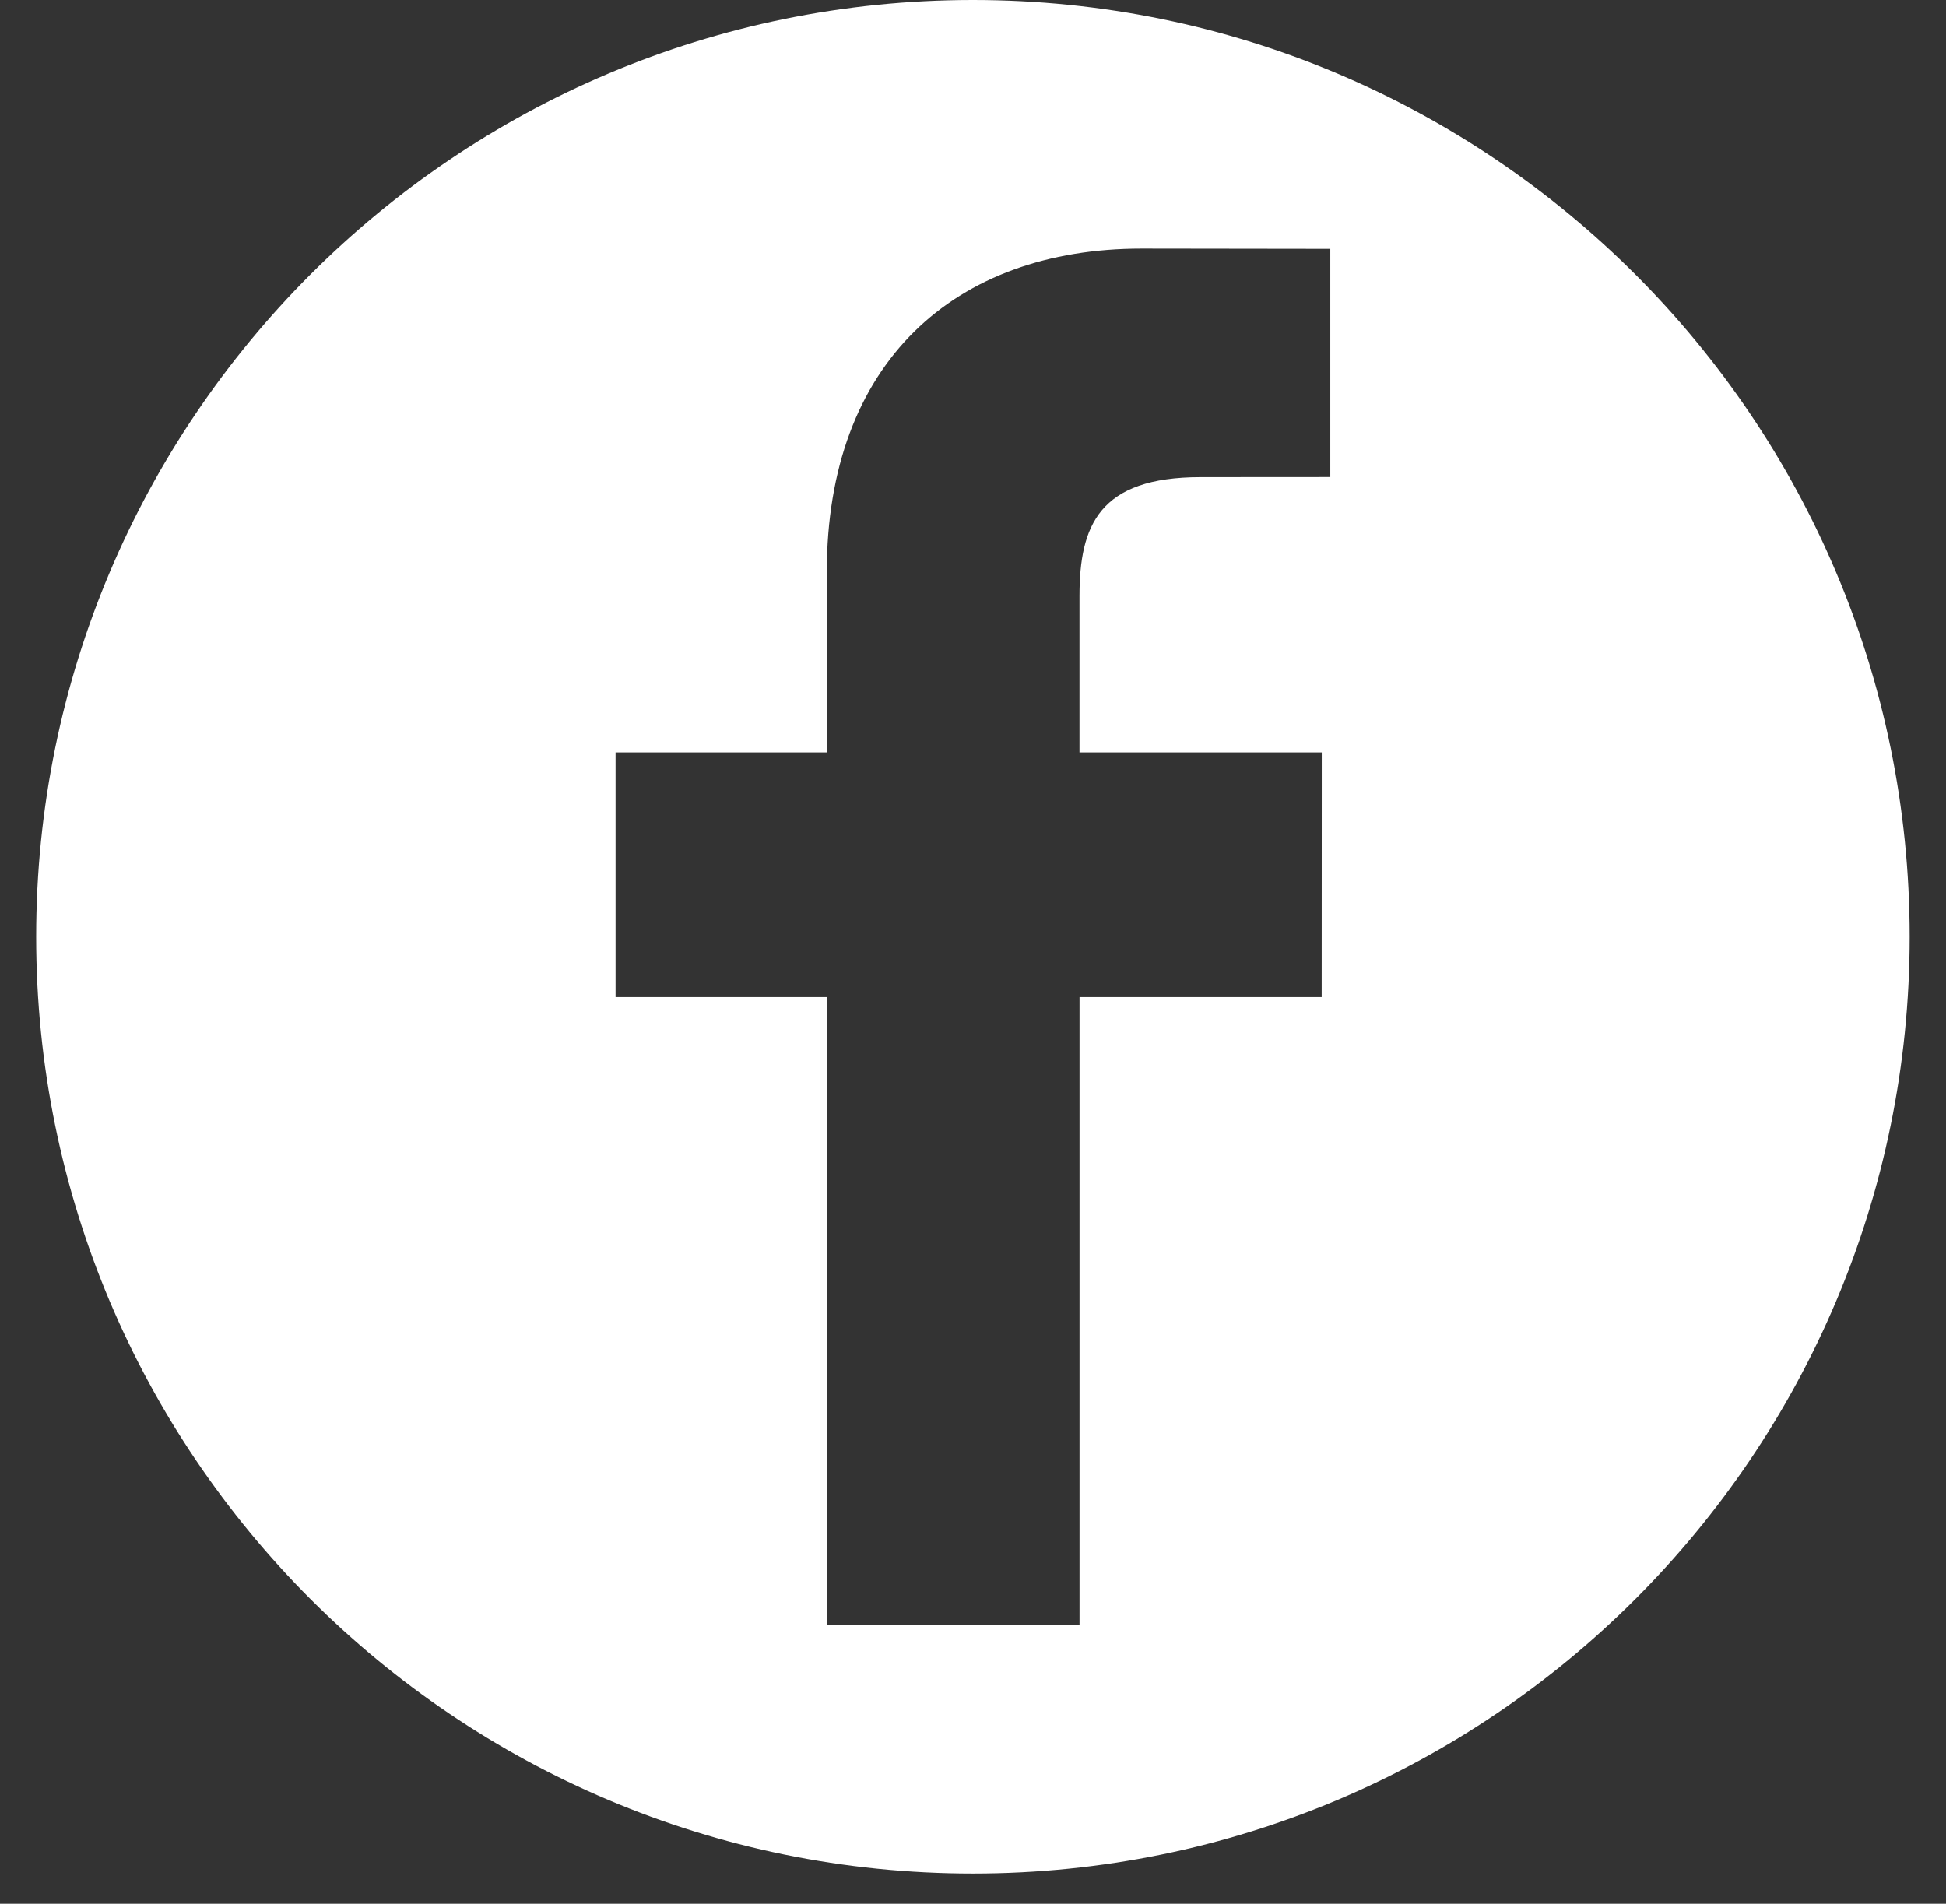 <svg width="46" height="45" viewBox="0 0 46 45" fill="none" xmlns="http://www.w3.org/2000/svg">
<rect x="0" y="0" width="46" height="45" fill="#333333" stroke="none"/>
<path d="M22.998 0C10.769 0 0.855 9.914 0.855 22.143C0.855 34.372 10.769 44.286 22.998 44.286C35.227 44.286 45.141 34.372 45.141 22.143C45.141 9.914 35.227 0 22.998 0ZM31.446 11.276L28.383 11.278C25.982 11.278 25.517 12.419 25.517 14.094V17.786H31.244L31.242 23.569H25.518V38.41H19.544V23.569H14.551V17.786H19.544V13.521C19.544 8.571 22.568 5.876 26.983 5.876L31.446 5.882V11.276H31.446Z" fill="white"/>
</svg>
